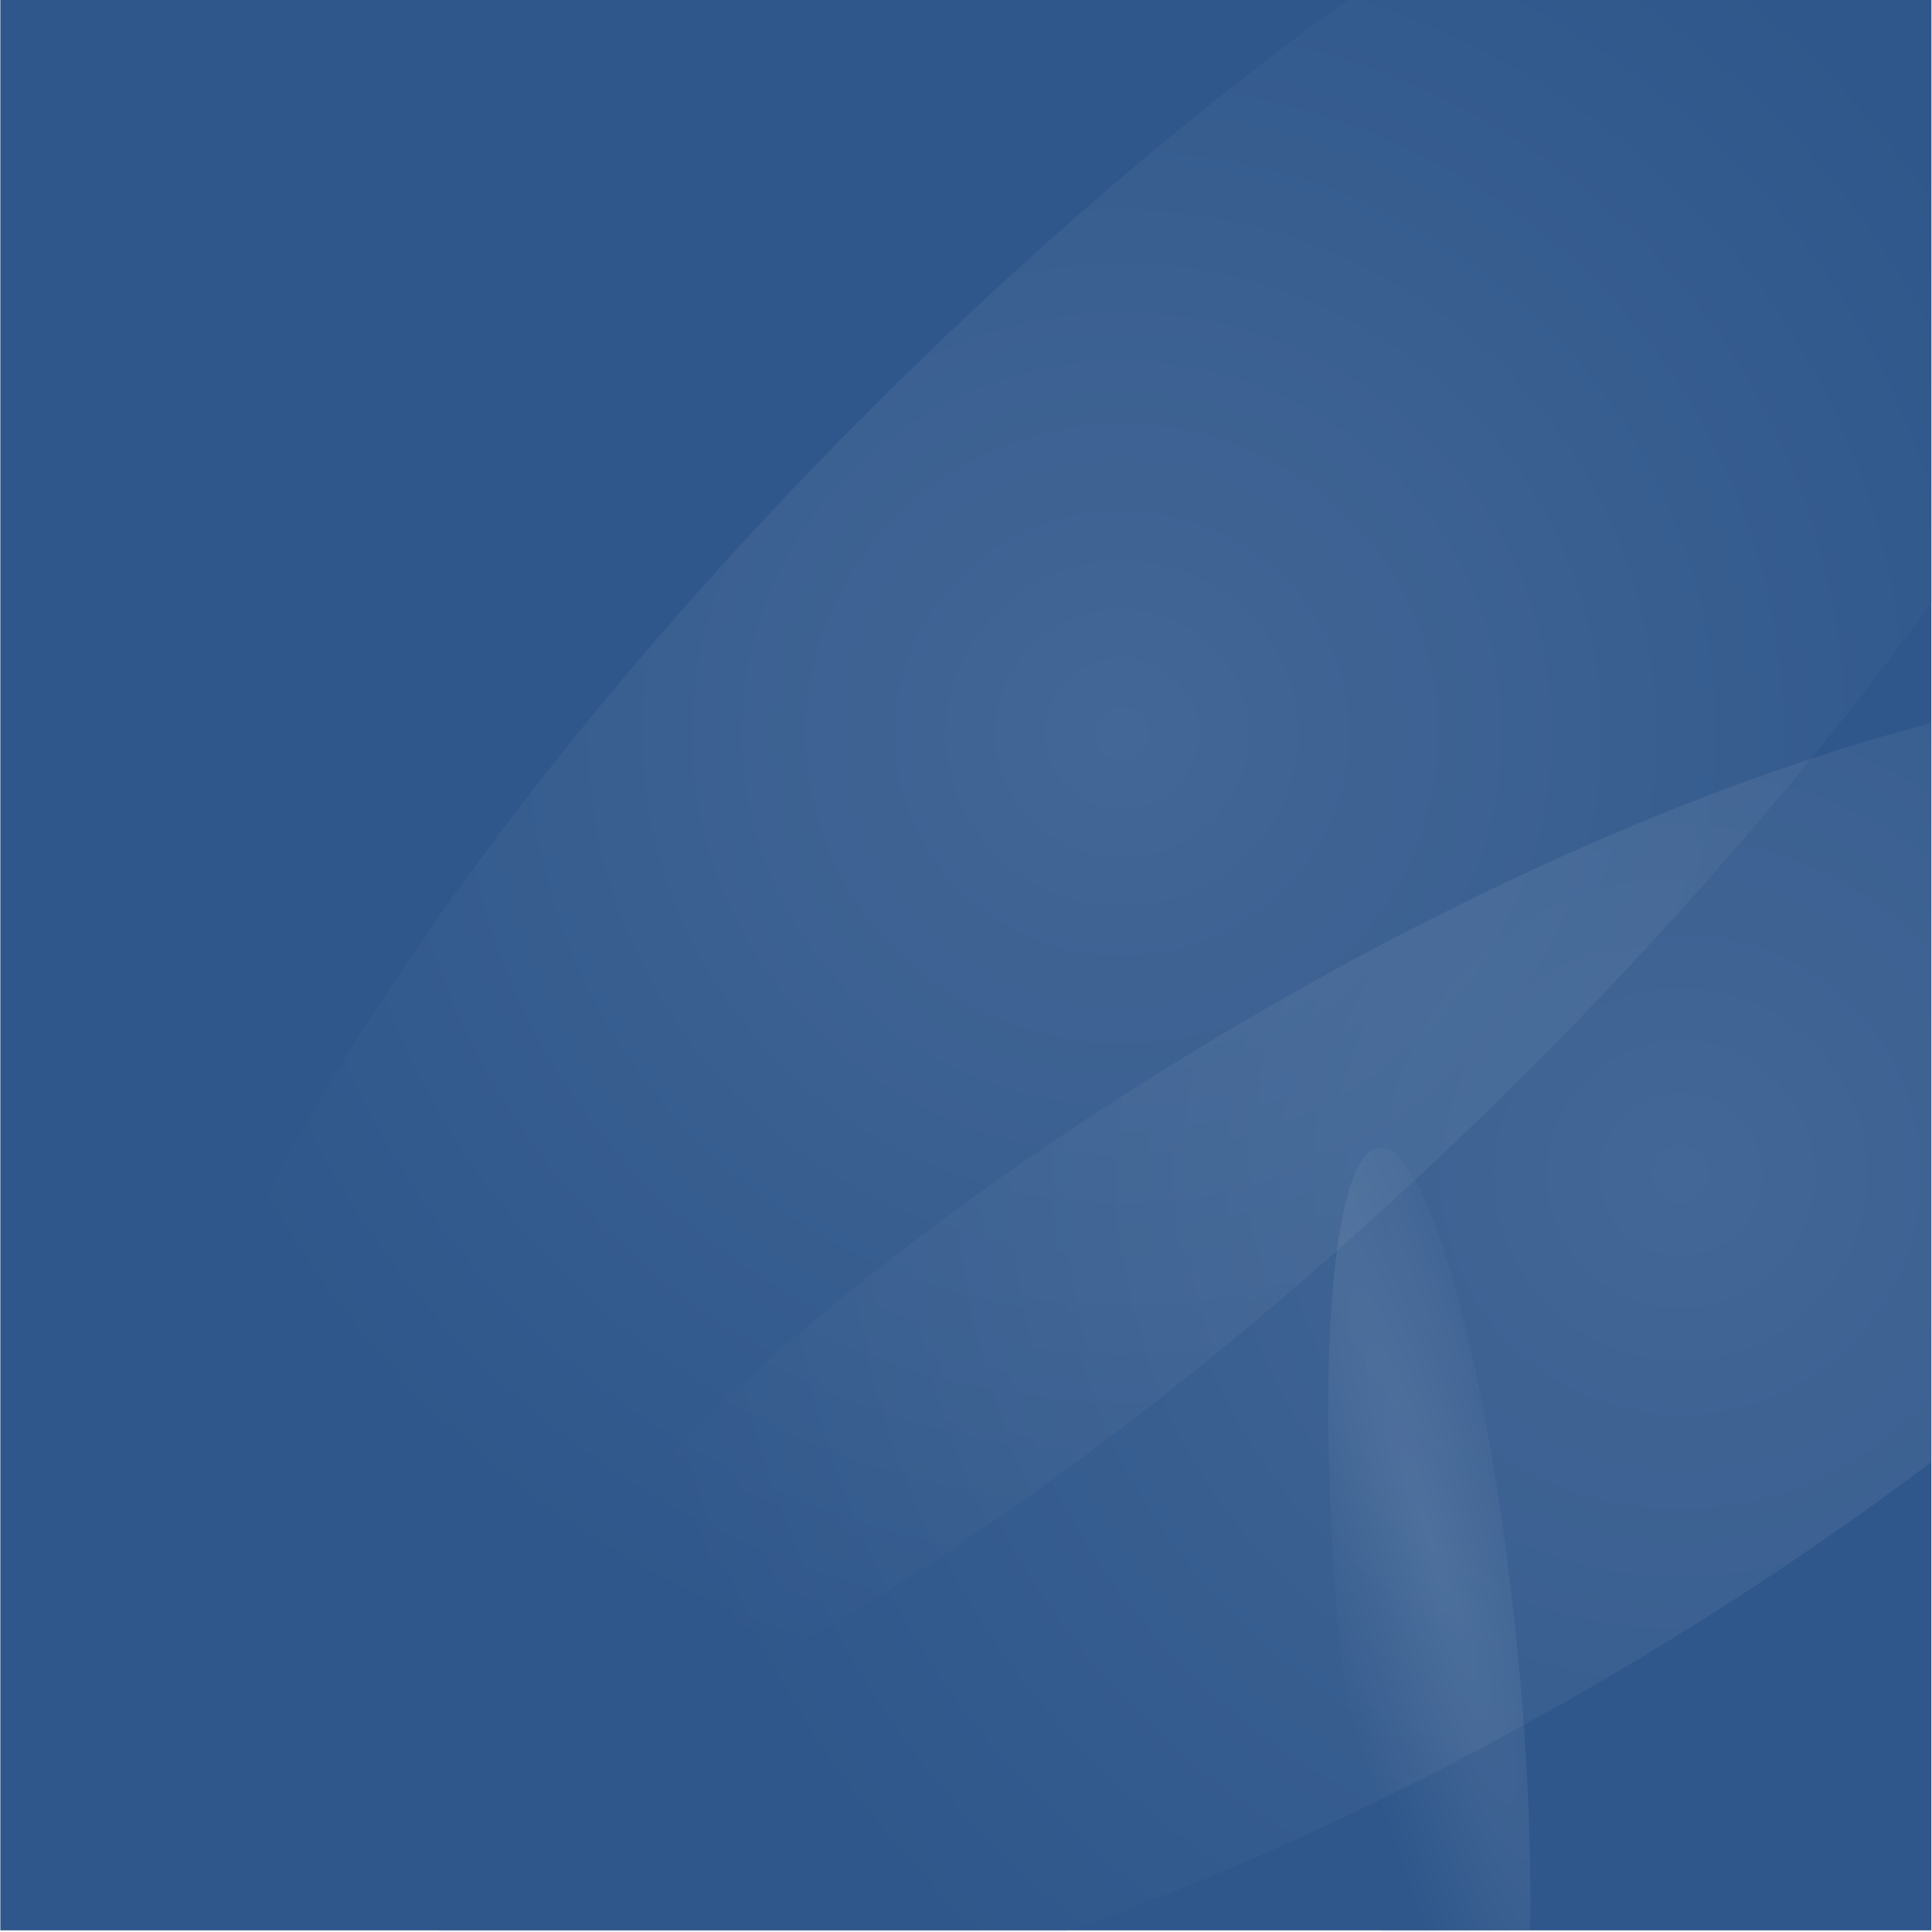<?xml version="1.0" encoding="UTF-8" standalone="no"?>
<!DOCTYPE svg PUBLIC "-//W3C//DTD SVG 1.1//EN" "http://www.w3.org/Graphics/SVG/1.1/DTD/svg11.dtd">
<svg width="100%" height="100%" viewBox="0 0 660 660" version="1.1" xmlns="http://www.w3.org/2000/svg" xmlns:xlink="http://www.w3.org/1999/xlink" xml:space="preserve" xmlns:serif="http://www.serif.com/" style="fill-rule:evenodd;clip-rule:evenodd;stroke-linejoin:round;stroke-miterlimit:2;">
    <g id="vector">
        <g transform="matrix(-788.13,5.68434e-14,5.68434e-14,788.13,679.488,330)">
            <rect x="0.025" y="-0.419" width="0.837" height="0.837" style="fill:url(#_Linear1);"/>
        </g>
        <g opacity="0.1">
            <g transform="matrix(248.429,-248.428,-248.428,-248.429,397.492,272.744)">
                <path d="M0.064,-0.438C-0.7,-0.438 -1.319,-0.235 -1.319,0.015C-1.319,0.266 -0.7,0.469 0.064,0.469C0.828,0.469 1.448,0.266 1.448,0.015C1.448,-0.235 0.828,-0.438 0.064,-0.438Z" style="fill:url(#_Radial2);fill-rule:nonzero;"/>
            </g>
        </g>
        <g opacity="0.1">
            <g transform="matrix(320.23,-189.042,-189.042,-320.23,592.488,491.765)">
                <path d="M-0.202,-0.129C-0.783,-0.129 -1.254,0.025 -1.254,0.215C-1.254,0.406 -0.783,0.56 -0.202,0.56C0.379,0.56 0.849,0.406 0.849,0.215C0.849,0.025 0.379,-0.129 -0.202,-0.129Z" style="fill:url(#_Radial3);fill-rule:nonzero;"/>
            </g>
        </g>
        <g opacity="0.1">
            <g transform="matrix(2.675,-137.585,-99.906,-277.098,510.324,597.186)">
                <path d="M-0.1,-0.129C-0.783,-0.129 -1.254,0.025 -1.254,0.215C-1.254,0.406 -0.783,0.56 -0.202,0.56C0.379,0.56 0.849,0.406 0.849,0.216C0.849,0.025 0.379,-0.129 -0.202,-0.129Z" style="fill:url(#_Radial4);fill-rule:nonzero;"/>
            </g>
        </g>
        <use xlink:href="#_Image5" x="0" y="0" width="293px" height="660px"/>
    </g>
    <defs>
        <linearGradient id="_Linear1" x1="12" y1="0" x2="1" y2="0" gradientUnits="userSpaceOnUse" gradientTransform="matrix(-0.697,-0.717,-0.717,0.697,0.752,0.318)"><stop offset="0" style="stop-color:rgb(18,40,89);stop-opacity:1"/><stop offset="1" style="stop-color:rgb(47,87,139);stop-opacity:1"/></linearGradient>
        <radialGradient id="_Radial2" cx="0" cy="0" r="1" gradientUnits="userSpaceOnUse" gradientTransform="matrix(0.72,-0.711,-0.698,-0.707,0.017,0.075)"><stop offset="0" style="stop-color:white;stop-opacity:1"/><stop offset="1" style="stop-color:rgb(47,87,139);stop-opacity:1"/></radialGradient>
        <radialGradient id="_Radial3" cx="0" cy="0" r="1" gradientUnits="userSpaceOnUse" gradientTransform="matrix(0.72,-0.711,-0.698,-0.707,0.081,0.228)"><stop offset="0" style="stop-color:white;stop-opacity:1"/><stop offset="1" style="stop-color:rgb(47,87,139);stop-opacity:1"/></radialGradient>
        <radialGradient id="_Radial4" cx="0" cy="0" r="1" gradientUnits="userSpaceOnUse" gradientTransform="matrix(0.72,-0.711,-0.698,-0.707,0.081,0.228)"><stop offset="0" style="stop-color:white;stop-opacity:1"/><stop offset="1" style="stop-color:rgb(47,87,139);stop-opacity:1"/></radialGradient>
    </defs>
  
</svg>

